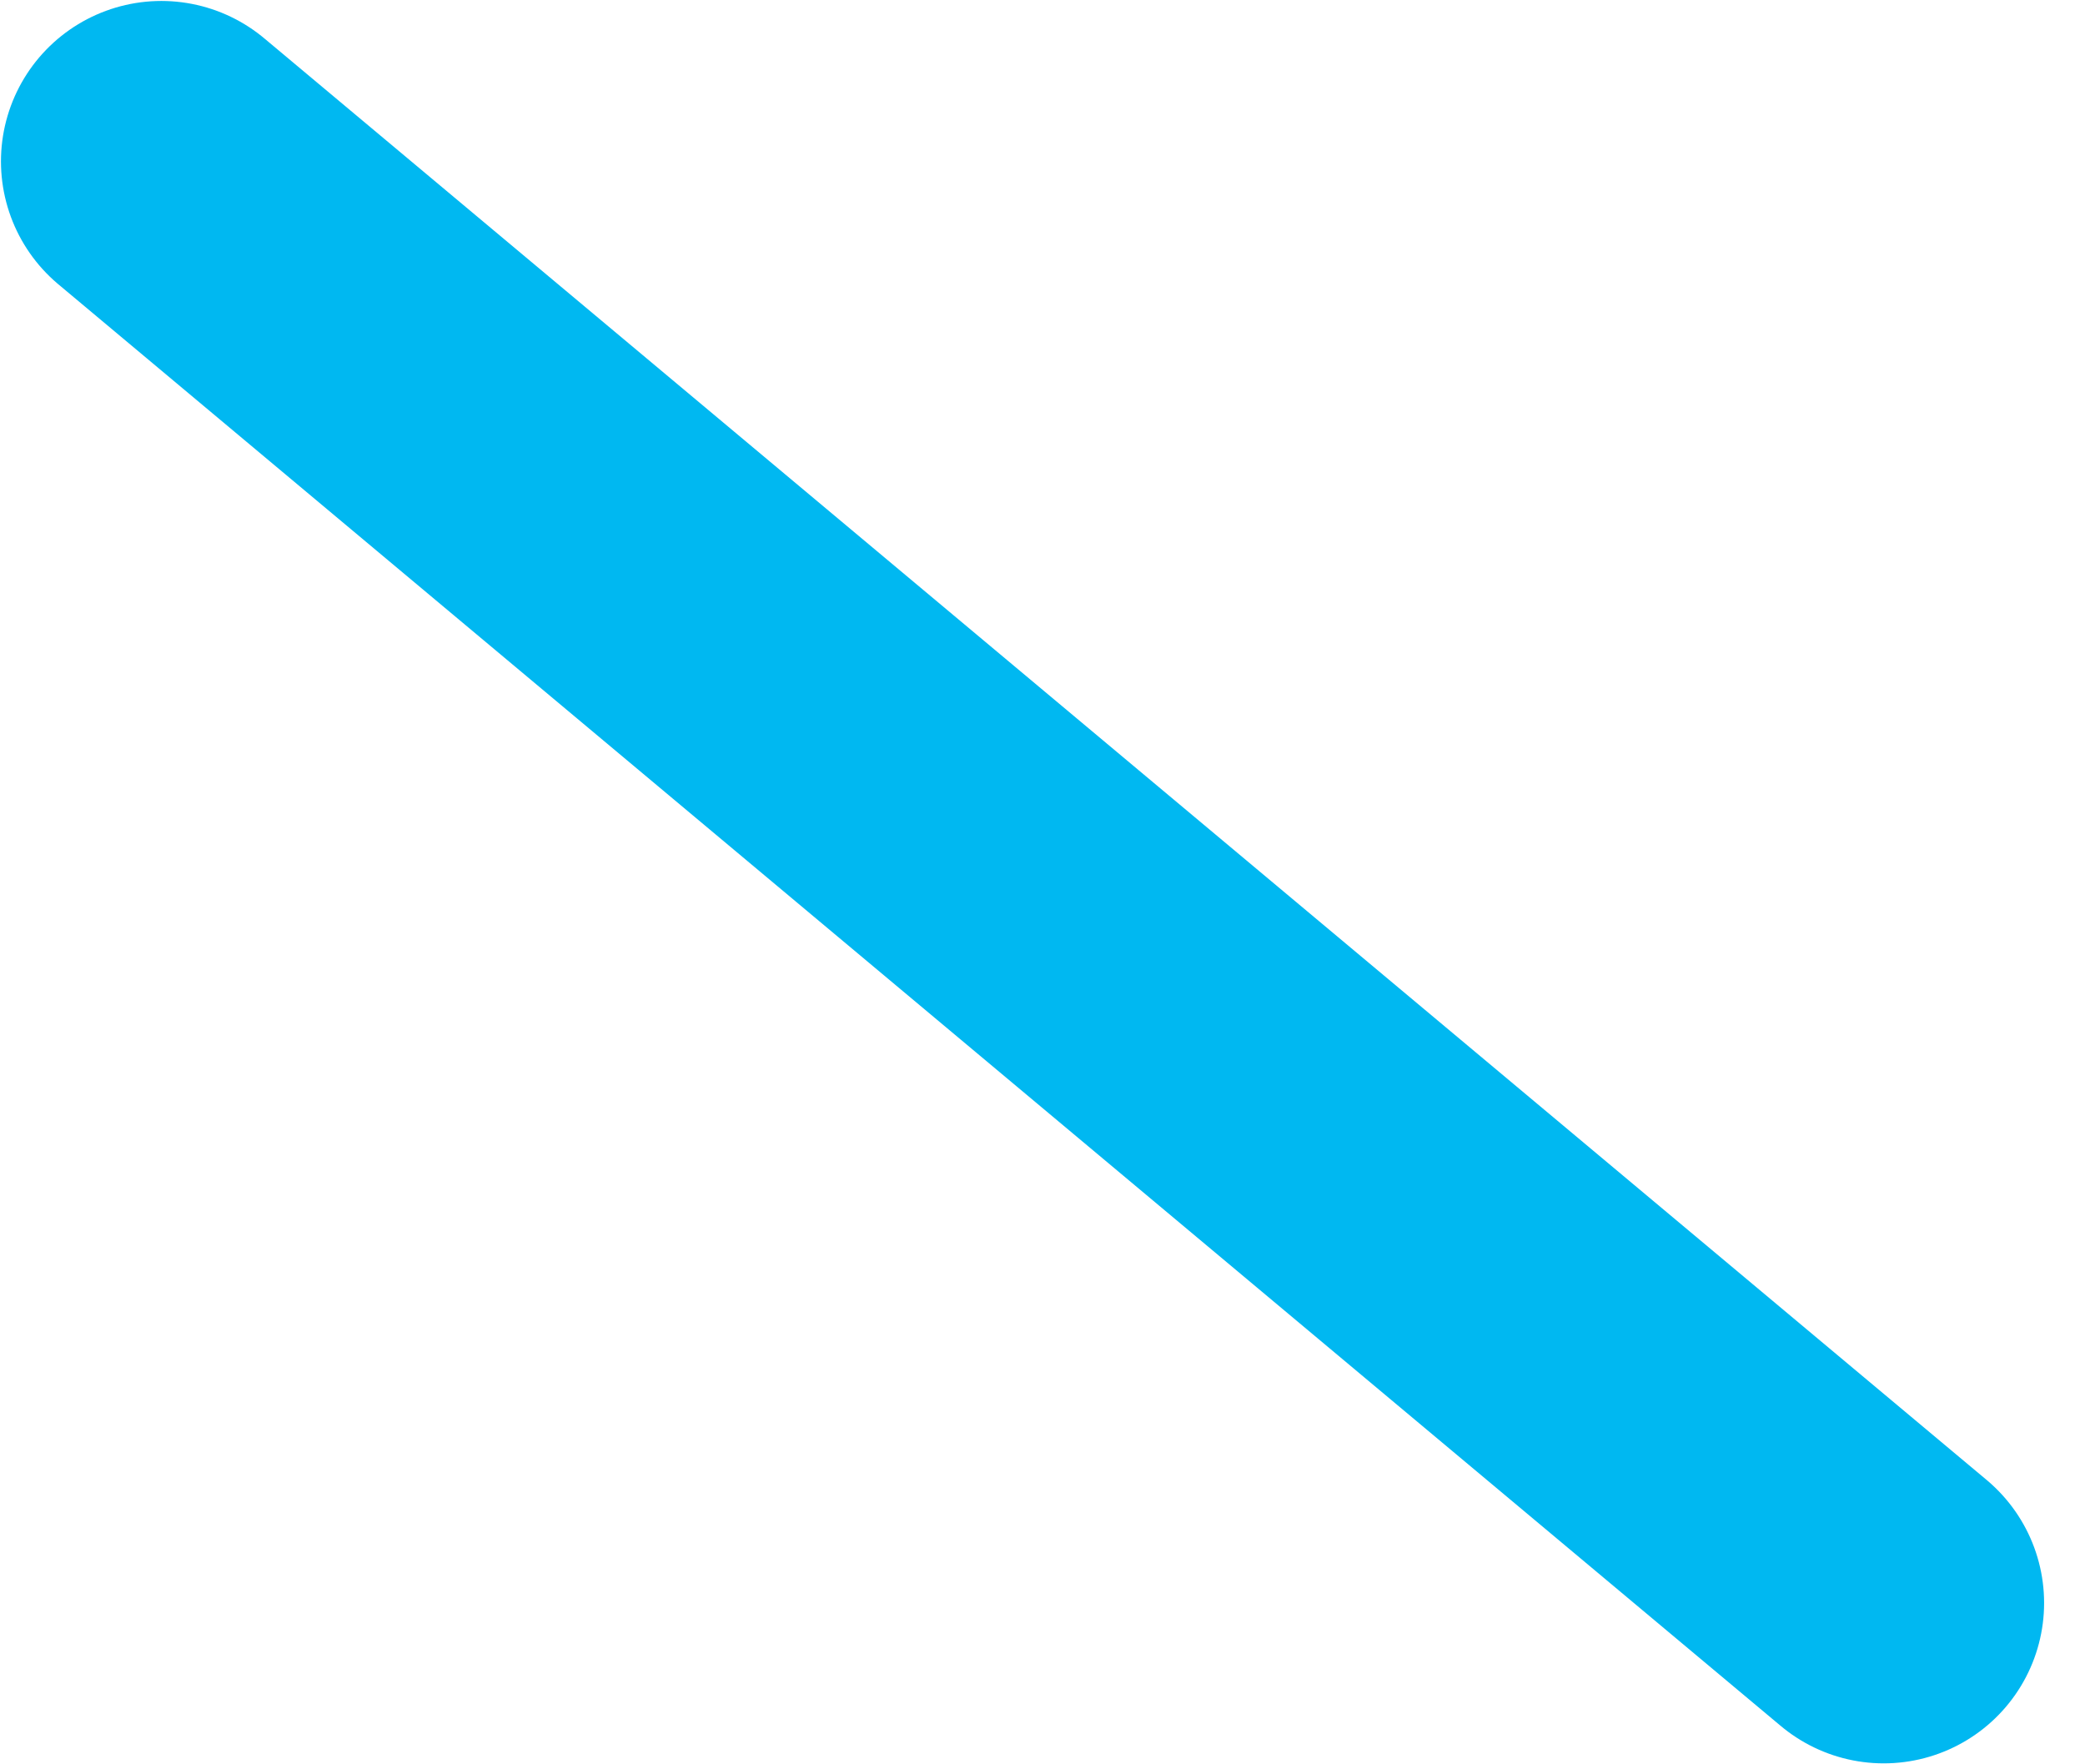 <svg width="13" height="11" viewBox="0 0 13 11" fill="none" xmlns="http://www.w3.org/2000/svg">
<path id="Vector" d="M11.745 9.994L1.006 1.006" stroke="#00B8F1" stroke-width="2" stroke-linecap="round" stroke-linejoin="round"/>
</svg>
